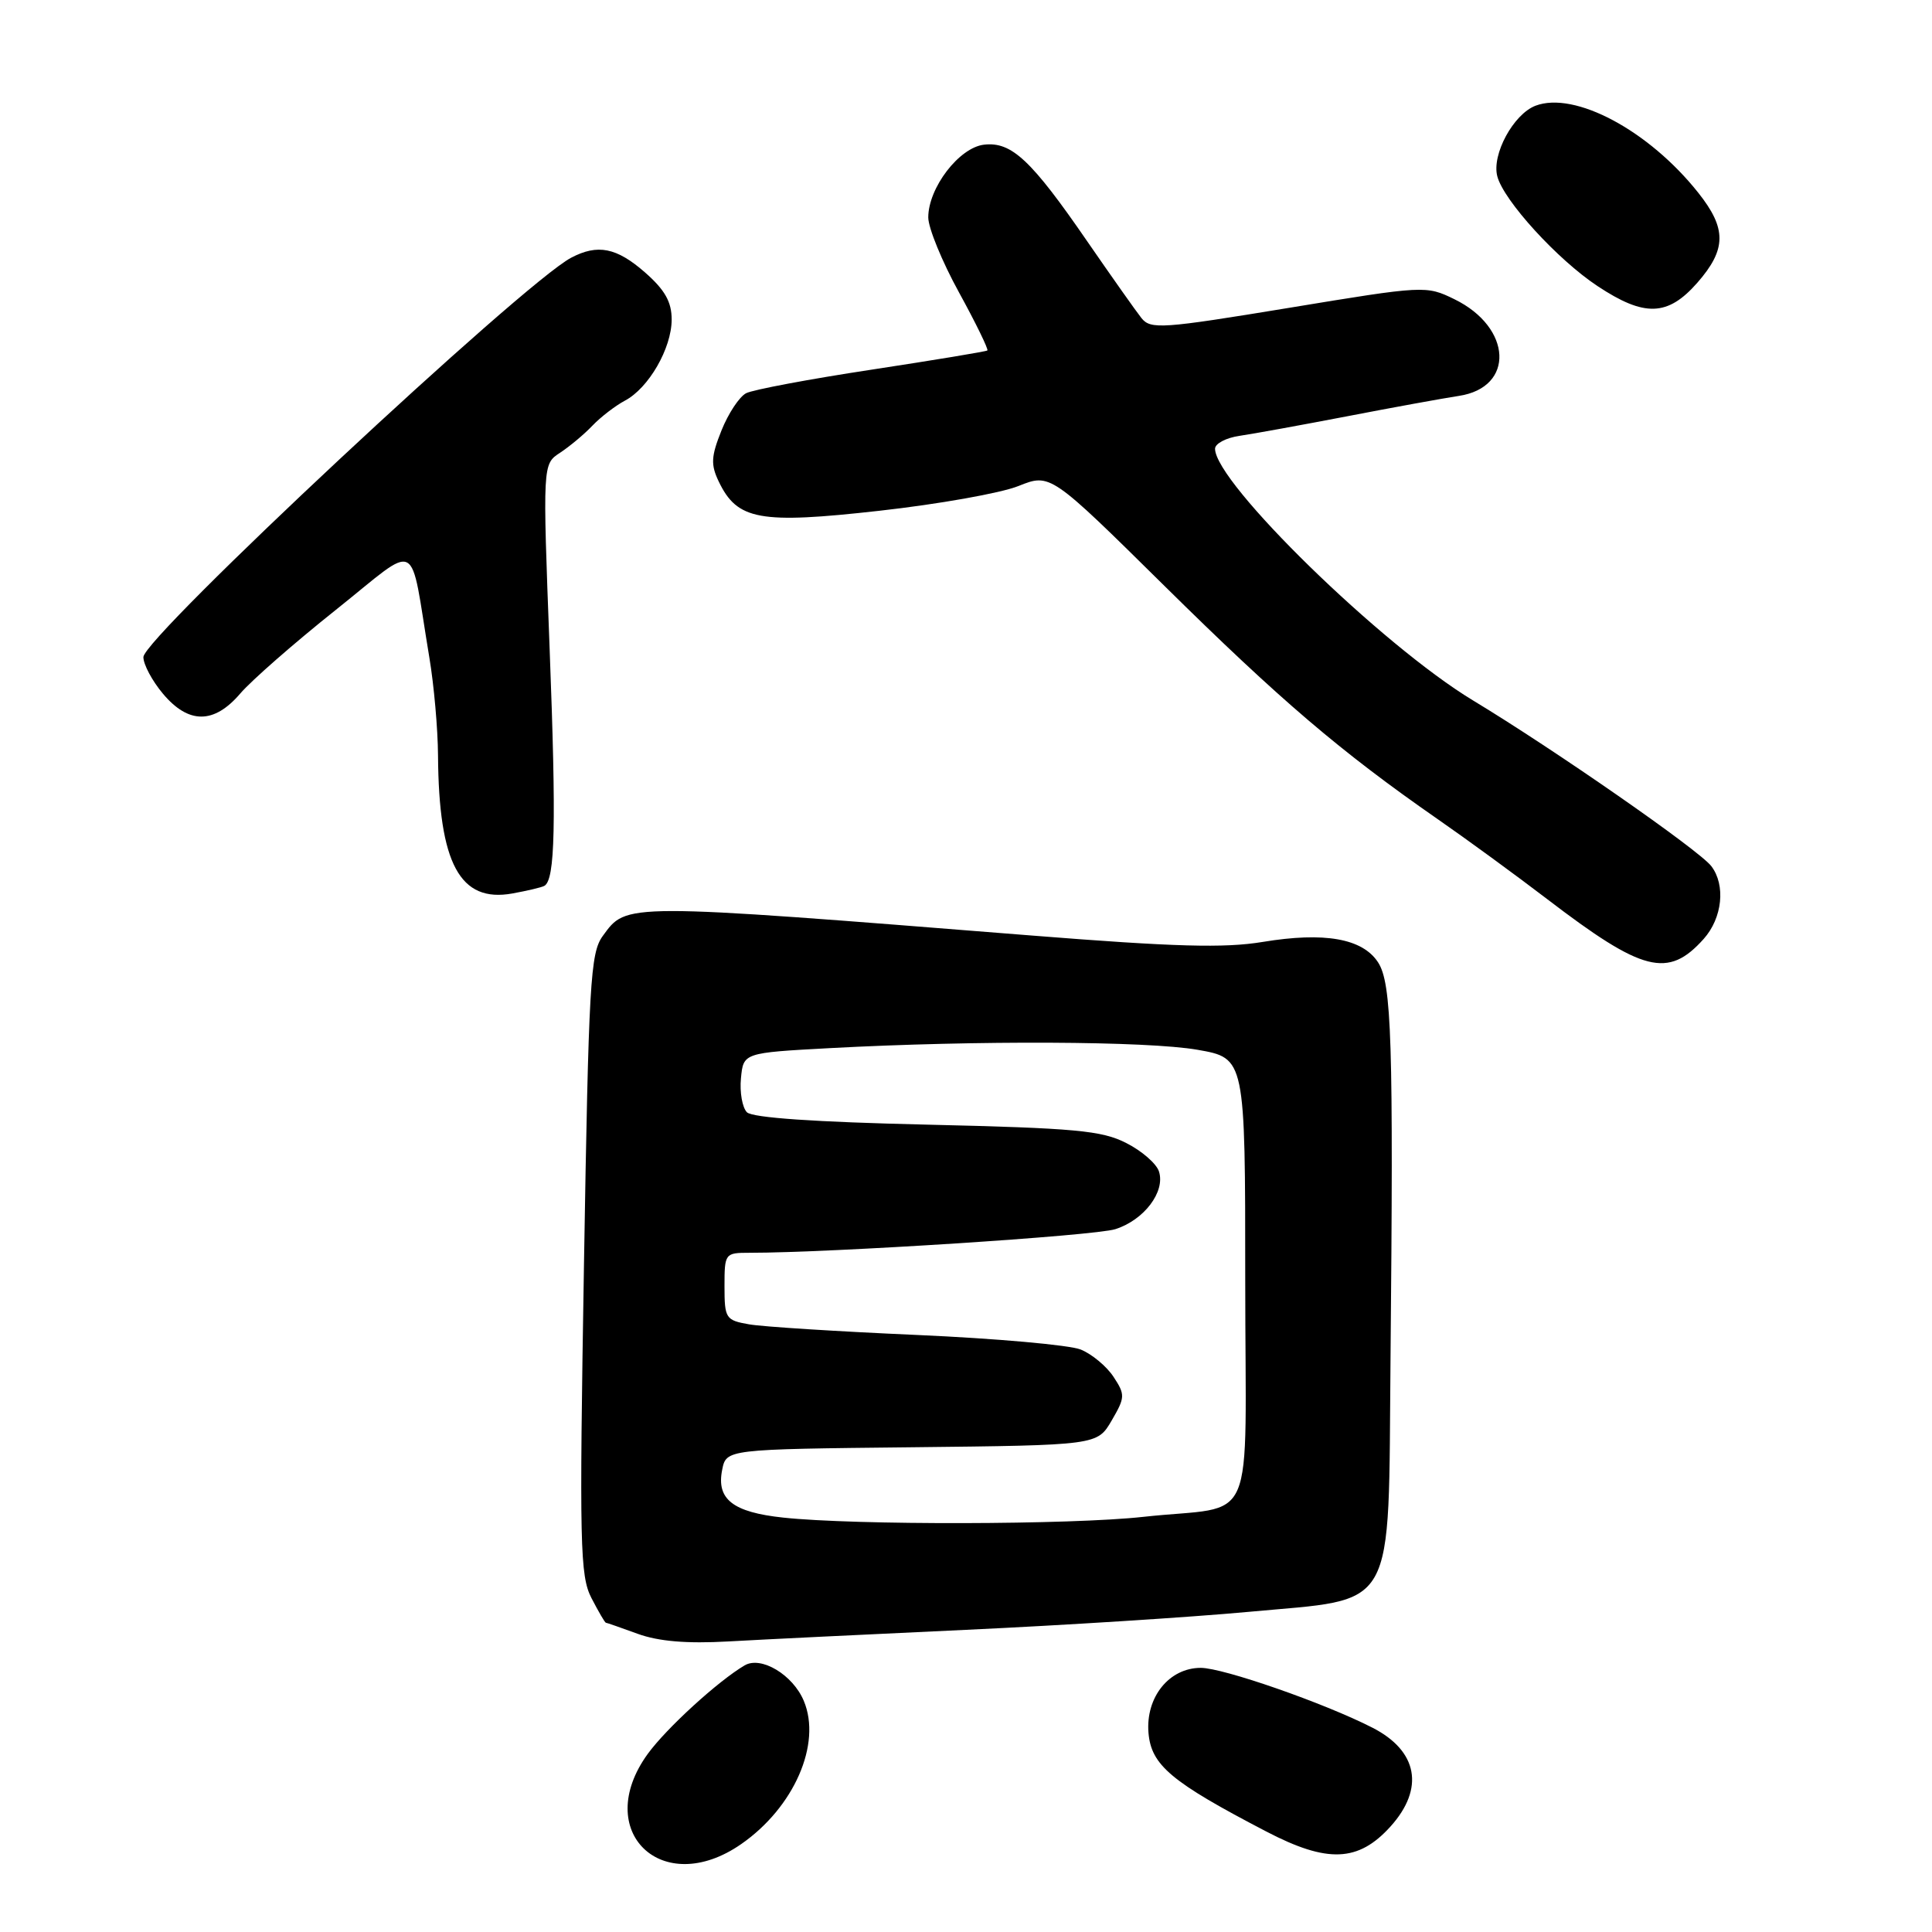 <?xml version="1.0" encoding="UTF-8" standalone="no"?>
<!DOCTYPE svg PUBLIC "-//W3C//DTD SVG 1.1//EN" "http://www.w3.org/Graphics/SVG/1.1/DTD/svg11.dtd" >
<svg xmlns="http://www.w3.org/2000/svg" xmlns:xlink="http://www.w3.org/1999/xlink" version="1.1" viewBox="0 0 256 256">
 <g >
 <path fill="currentColor"
d=" M 98.20 244.36 C 105.21 239.50 108.90 231.08 106.51 225.38 C 105.07 221.92 100.85 219.39 98.67 220.67 C 95.15 222.74 88.30 229.00 85.83 232.40 C 78.41 242.63 87.72 251.63 98.20 244.36 Z  M 184.25 242.02 C 188.79 236.98 187.88 232.00 181.84 228.92 C 175.46 225.66 162.07 221.00 159.11 221.00 C 154.92 221.00 151.79 224.89 152.18 229.61 C 152.54 233.90 155.18 236.12 167.80 242.69 C 175.89 246.91 179.99 246.74 184.25 242.02 Z  M 128.00 215.96 C 140.93 215.36 157.77 214.29 165.43 213.58 C 185.29 211.73 183.93 214.14 184.25 180.19 C 184.65 137.86 184.41 130.27 182.59 127.50 C 180.53 124.35 175.49 123.46 167.32 124.81 C 162.24 125.65 155.68 125.47 136.68 123.96 C 82.23 119.63 83.08 119.63 79.87 124.02 C 78.22 126.28 78.00 130.14 77.38 167.50 C 76.76 204.77 76.85 208.80 78.37 211.75 C 79.30 213.54 80.15 215.01 80.28 215.02 C 80.40 215.02 82.30 215.69 84.50 216.49 C 87.26 217.49 90.99 217.81 96.50 217.50 C 100.90 217.25 115.07 216.56 128.00 215.96 Z  M 225.75 124.41 C 228.23 121.63 228.68 117.27 226.75 114.76 C 225.12 112.64 205.94 99.31 195.18 92.81 C 183.10 85.51 161.00 63.95 161.00 59.46 C 161.00 58.78 162.46 58.01 164.25 57.75 C 166.04 57.49 172.45 56.32 178.50 55.16 C 184.55 53.99 191.21 52.78 193.30 52.46 C 200.74 51.34 200.38 43.39 192.72 39.65 C 188.97 37.82 188.76 37.83 170.75 40.80 C 153.97 43.56 152.47 43.67 151.25 42.15 C 150.53 41.24 147.30 36.67 144.08 32.00 C 136.64 21.19 134.04 18.75 130.39 19.17 C 127.09 19.55 123.00 24.89 123.00 28.81 C 123.00 30.20 124.83 34.67 127.08 38.76 C 129.32 42.84 131.00 46.30 130.83 46.44 C 130.65 46.58 123.75 47.72 115.50 48.98 C 107.25 50.23 99.77 51.64 98.87 52.10 C 97.97 52.56 96.50 54.79 95.60 57.04 C 94.22 60.48 94.16 61.57 95.24 63.81 C 97.69 68.92 100.64 69.46 116.52 67.68 C 124.33 66.81 132.62 65.34 134.95 64.40 C 139.18 62.71 139.18 62.71 154.34 77.68 C 169.61 92.75 177.62 99.59 190.50 108.54 C 194.35 111.21 200.88 115.98 205.00 119.13 C 217.70 128.84 221.03 129.68 225.75 124.41 Z  M 72.13 117.38 C 73.56 116.58 73.72 109.30 72.83 86.00 C 71.90 61.50 71.90 61.50 74.20 60.00 C 75.46 59.17 77.40 57.56 78.50 56.40 C 79.60 55.25 81.54 53.76 82.80 53.09 C 85.95 51.43 88.99 46.16 89.00 42.35 C 89.00 40.00 88.11 38.42 85.47 36.10 C 81.70 32.80 79.20 32.30 75.68 34.15 C 69.28 37.53 19.00 84.47 19.00 87.07 C 19.00 88.05 20.17 90.23 21.59 91.92 C 24.99 95.97 28.36 95.96 31.84 91.89 C 33.30 90.18 39.00 85.19 44.50 80.81 C 55.80 71.80 54.20 70.98 56.89 87.12 C 57.50 90.75 58.02 96.60 58.04 100.12 C 58.14 114.45 60.94 119.64 67.89 118.39 C 69.87 118.03 71.79 117.58 72.13 117.38 Z  M 224.90 37.47 C 228.78 33.04 228.81 30.29 225.02 25.53 C 218.47 17.28 208.65 12.04 203.46 14.01 C 200.54 15.13 197.64 20.47 198.40 23.36 C 199.24 26.58 206.38 34.40 211.67 37.90 C 217.90 42.03 220.98 41.93 224.90 37.47 Z  M 103.78 201.09 C 97.11 200.38 94.91 198.66 95.69 194.77 C 96.23 192.03 96.23 192.03 120.81 191.77 C 145.39 191.50 145.39 191.50 147.30 188.23 C 149.09 185.16 149.11 184.81 147.55 182.44 C 146.64 181.05 144.68 179.42 143.20 178.82 C 141.71 178.22 131.95 177.35 121.50 176.89 C 111.05 176.43 101.04 175.80 99.25 175.48 C 96.16 174.94 96.00 174.70 96.00 170.45 C 96.00 166.08 96.06 166.00 99.30 166.00 C 110.16 166.00 145.03 163.75 147.79 162.87 C 151.60 161.65 154.43 157.92 153.57 155.23 C 153.25 154.20 151.30 152.50 149.24 151.46 C 146.00 149.80 142.49 149.48 122.80 149.02 C 108.01 148.68 99.70 148.11 98.97 147.38 C 98.36 146.76 98.00 144.73 98.18 142.88 C 98.50 139.50 98.50 139.50 110.00 138.88 C 129.38 137.84 152.00 137.94 158.67 139.10 C 165.00 140.21 165.00 140.21 165.00 169.58 C 165.00 203.51 166.81 199.31 151.50 200.99 C 141.90 202.05 113.27 202.11 103.78 201.09 Z "/>
</g>
</svg>